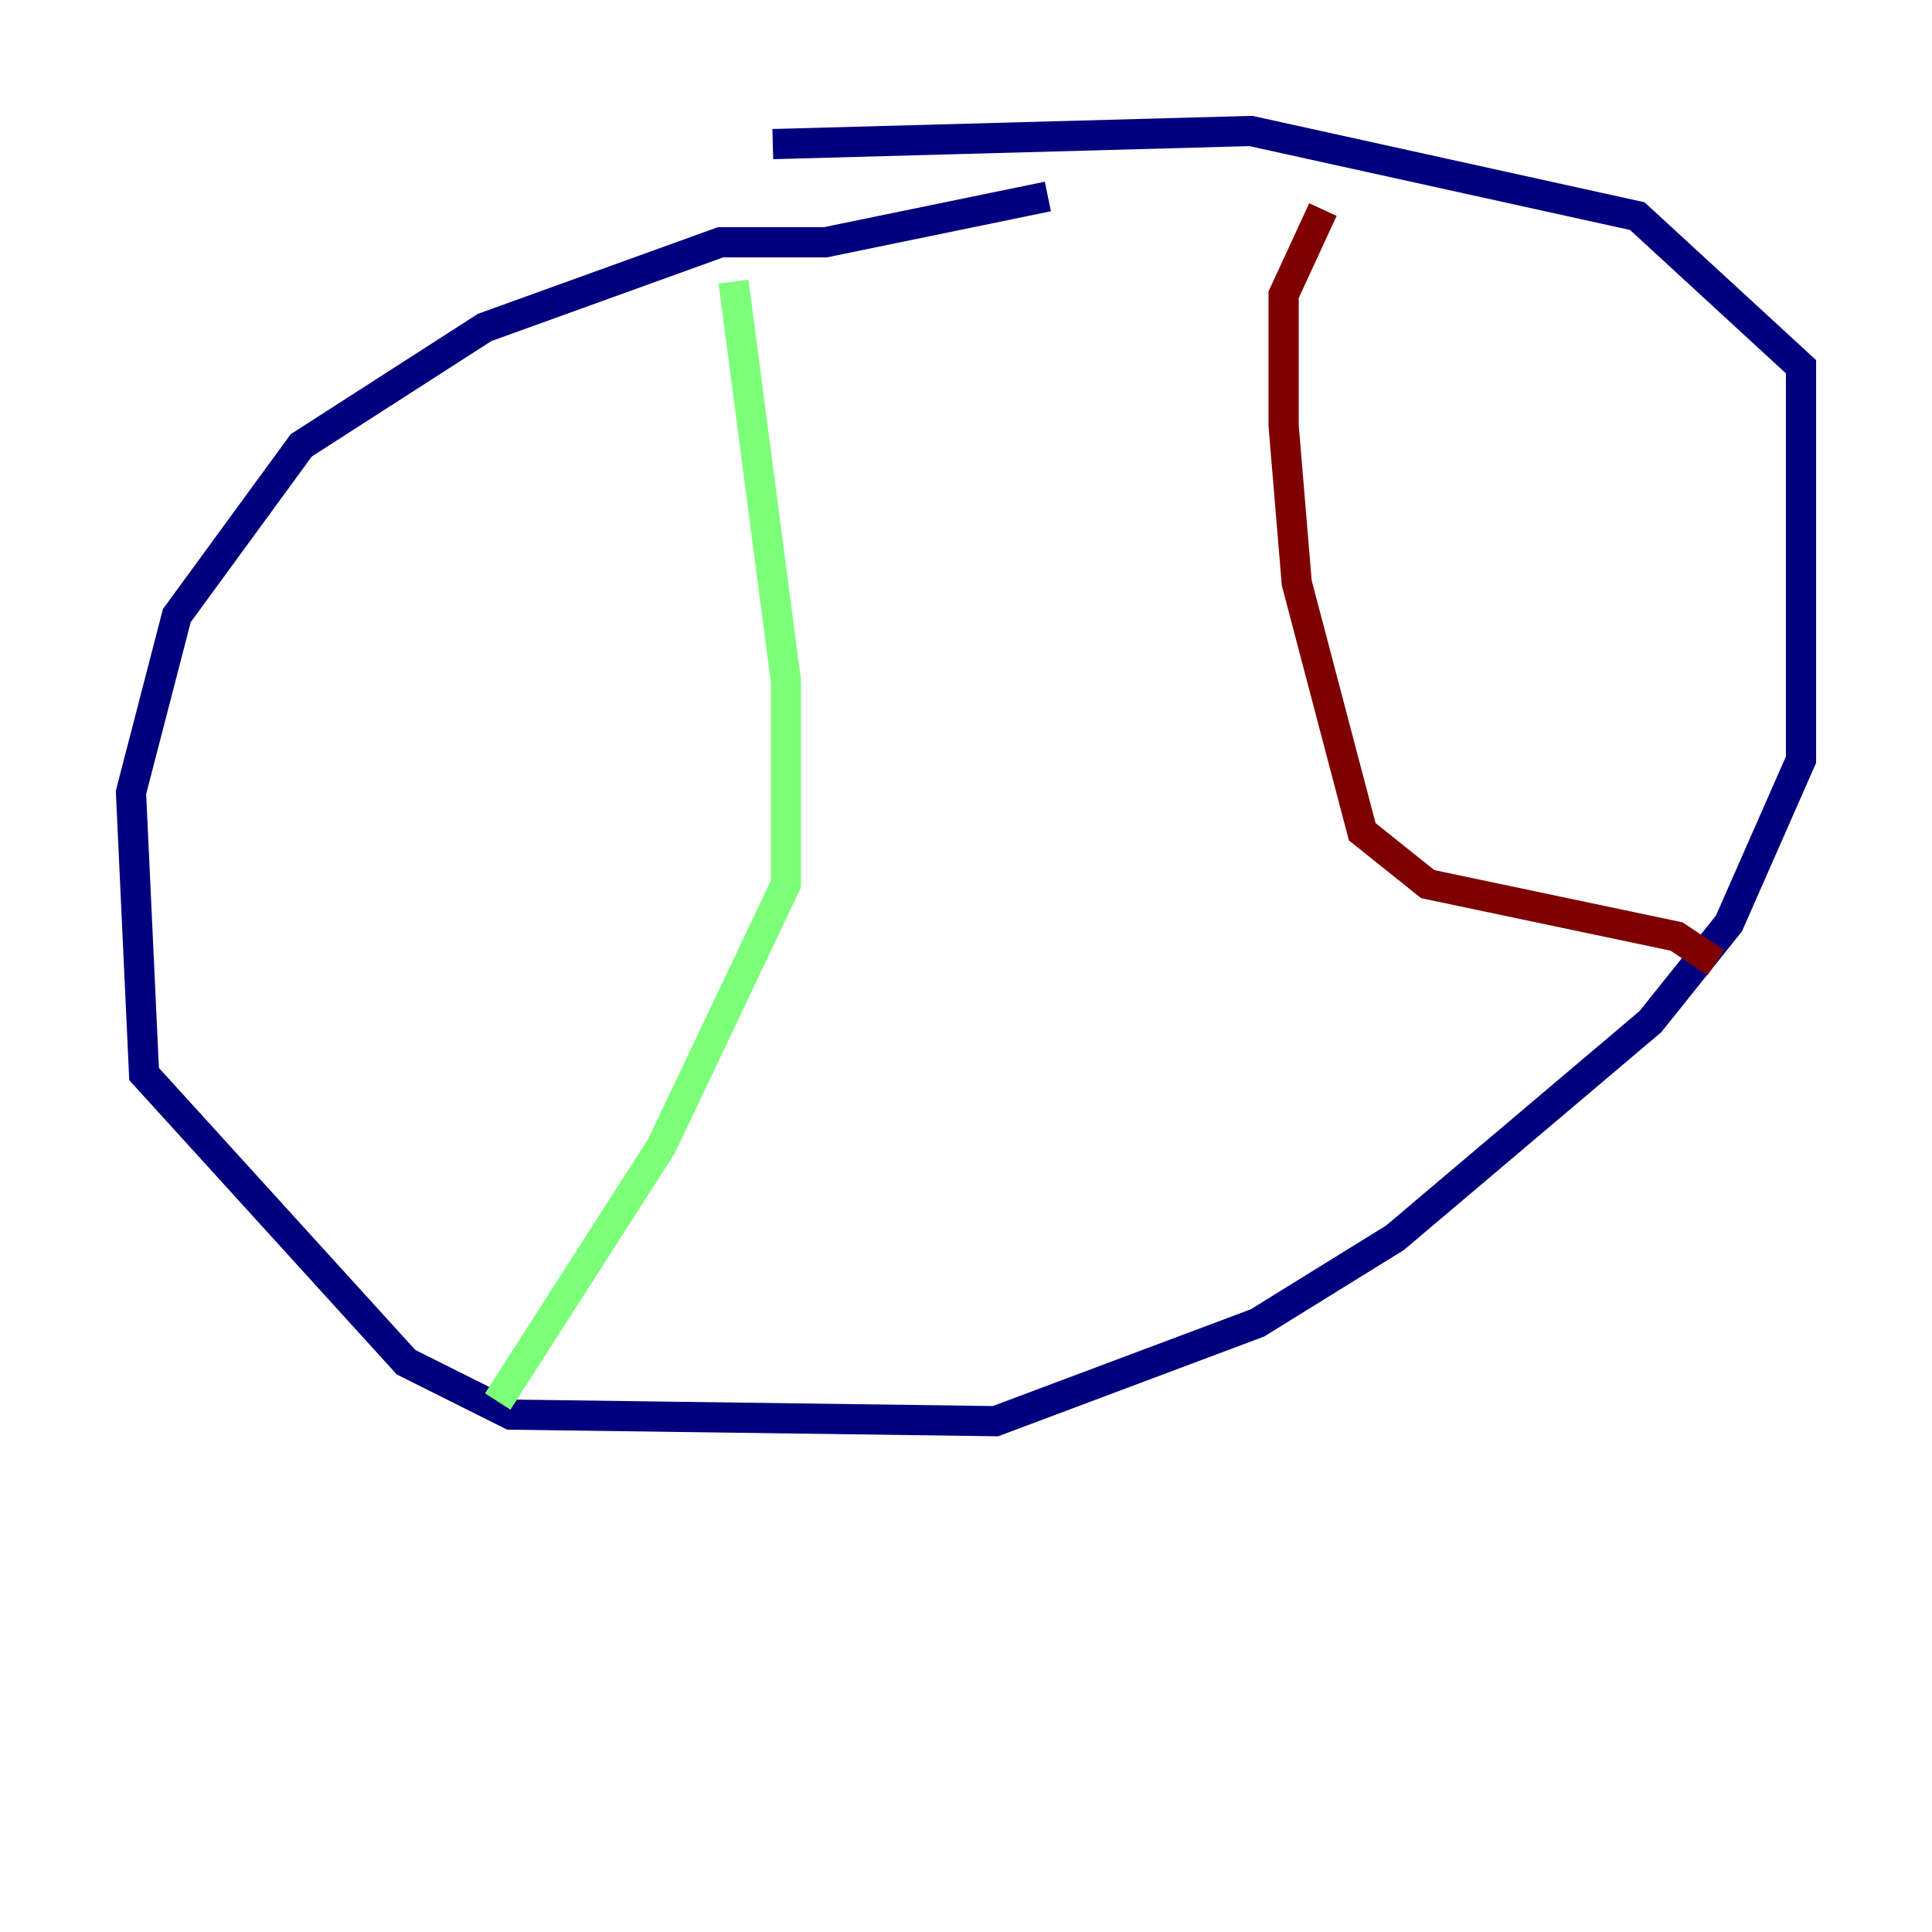 <?xml version="1.0" encoding="utf-8" ?>
<svg baseProfile="tiny" height="128" version="1.2" viewBox="0,0,128,128" width="128" xmlns="http://www.w3.org/2000/svg" xmlns:ev="http://www.w3.org/2001/xml-events" xmlns:xlink="http://www.w3.org/1999/xlink"><defs /><polyline fill="none" points="69.424,13.017 54.671,16.054 47.729,16.054 32.108,21.695 19.959,29.505 11.715,40.786 8.678,52.502 9.546,71.159 26.902,90.251 33.844,93.722 65.953,94.156 83.308,87.647 92.42,82.007 109.342,67.688 114.549,61.18 119.322,50.332 119.322,24.298 108.475,14.319 82.875,8.678 51.2,9.546" stroke="#00007f" stroke-width="2" /><polyline fill="none" points="48.597,18.658 52.068,45.125 52.068,58.576 43.824,75.932 32.976,92.854" stroke="#7cff79" stroke-width="2" /><polyline fill="none" points="87.647,13.885 85.044,19.525 85.044,28.203 85.912,38.617 90.251,55.105 94.59,58.576 111.078,62.047 113.681,63.783" stroke="#7f0000" stroke-width="2" /></svg>
